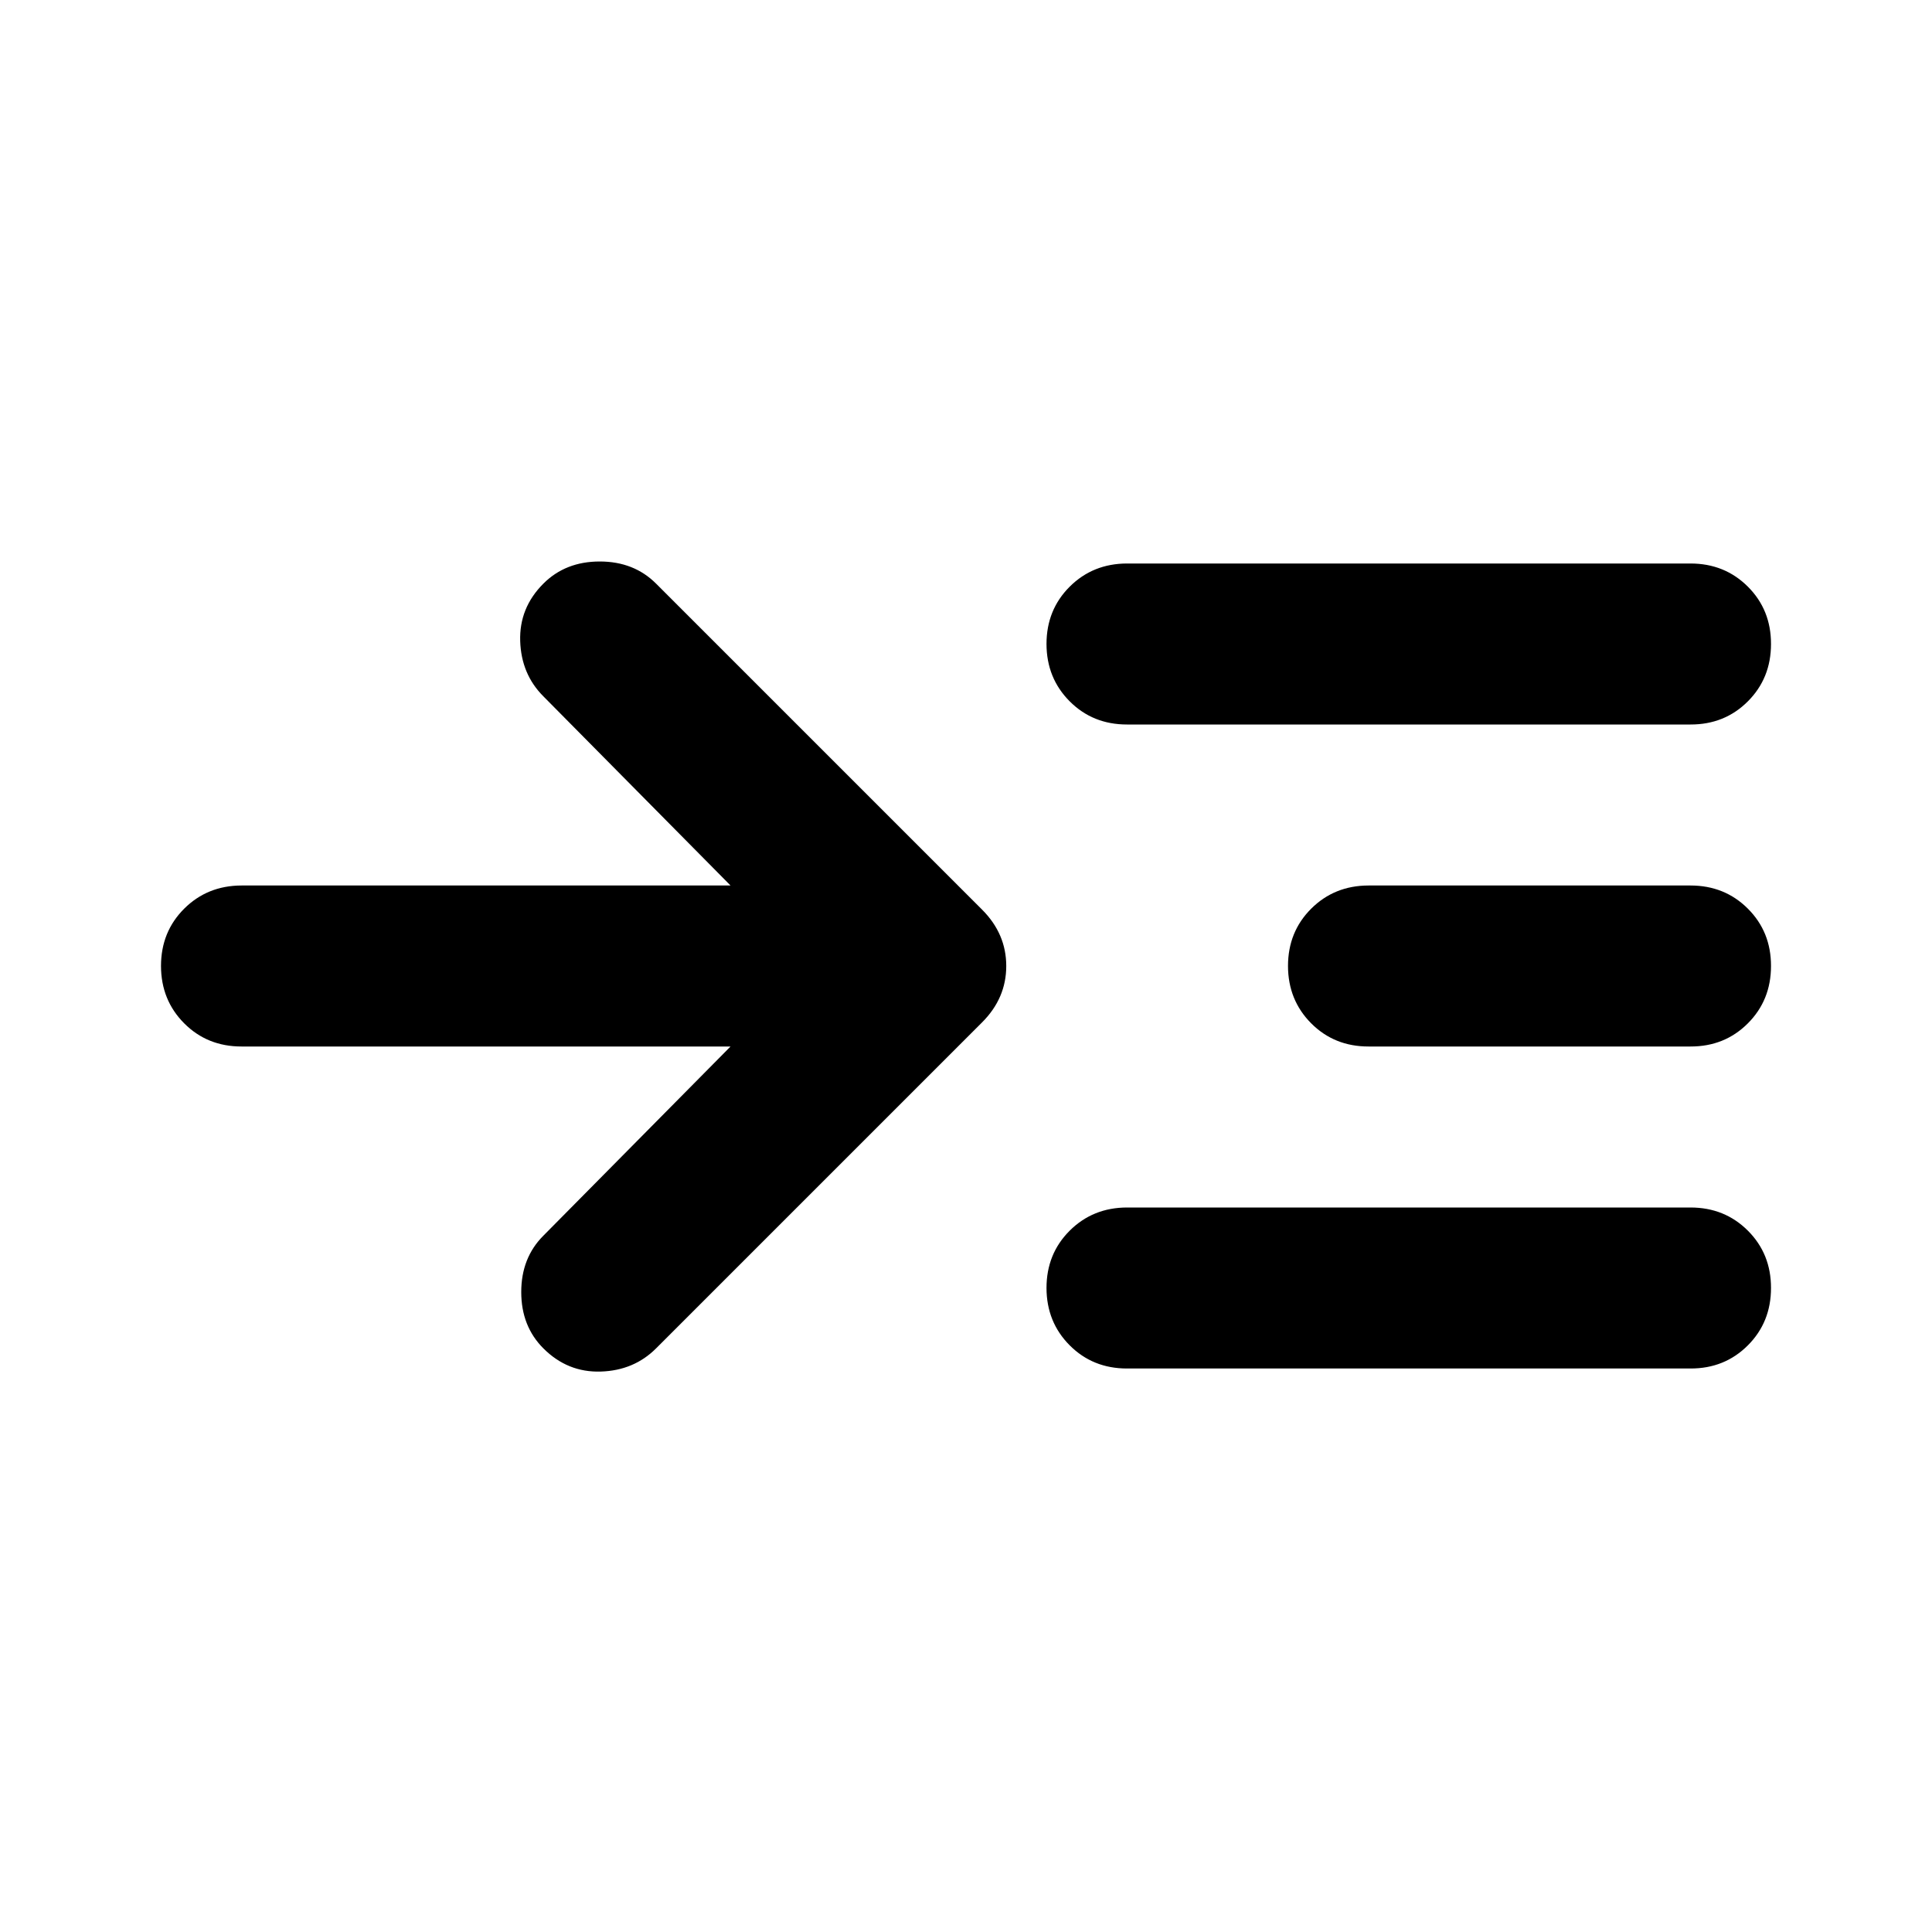 <svg xmlns="http://www.w3.org/2000/svg" width="1em" height="1em" viewBox="0 0 24 24"><path fill="currentColor" d="M9.075 13H3q-.425 0-.712-.288T2 12q0-.425.288-.712T3 11h6.075L6.75 8.65q-.275-.275-.288-.687t.288-.713q.275-.275.7-.275t.7.275l4.05 4.05q.3.3.3.7t-.3.7l-4.05 4.05q-.275.275-.687.288t-.713-.288q-.275-.275-.275-.7t.275-.7zM14 17q-.425 0-.712-.288T13 16q0-.425.288-.712T14 15h7q.425 0 .713.288T22 16q0 .425-.288.713T21 17zm0-8q-.425 0-.712-.288T13 8q0-.425.288-.712T14 7h7q.425 0 .713.288T22 8q0 .425-.288.713T21 9zm3 4q-.425 0-.712-.288T16 12q0-.425.288-.712T17 11h4q.425 0 .713.288T22 12q0 .425-.288.713T21 13z"/></svg>